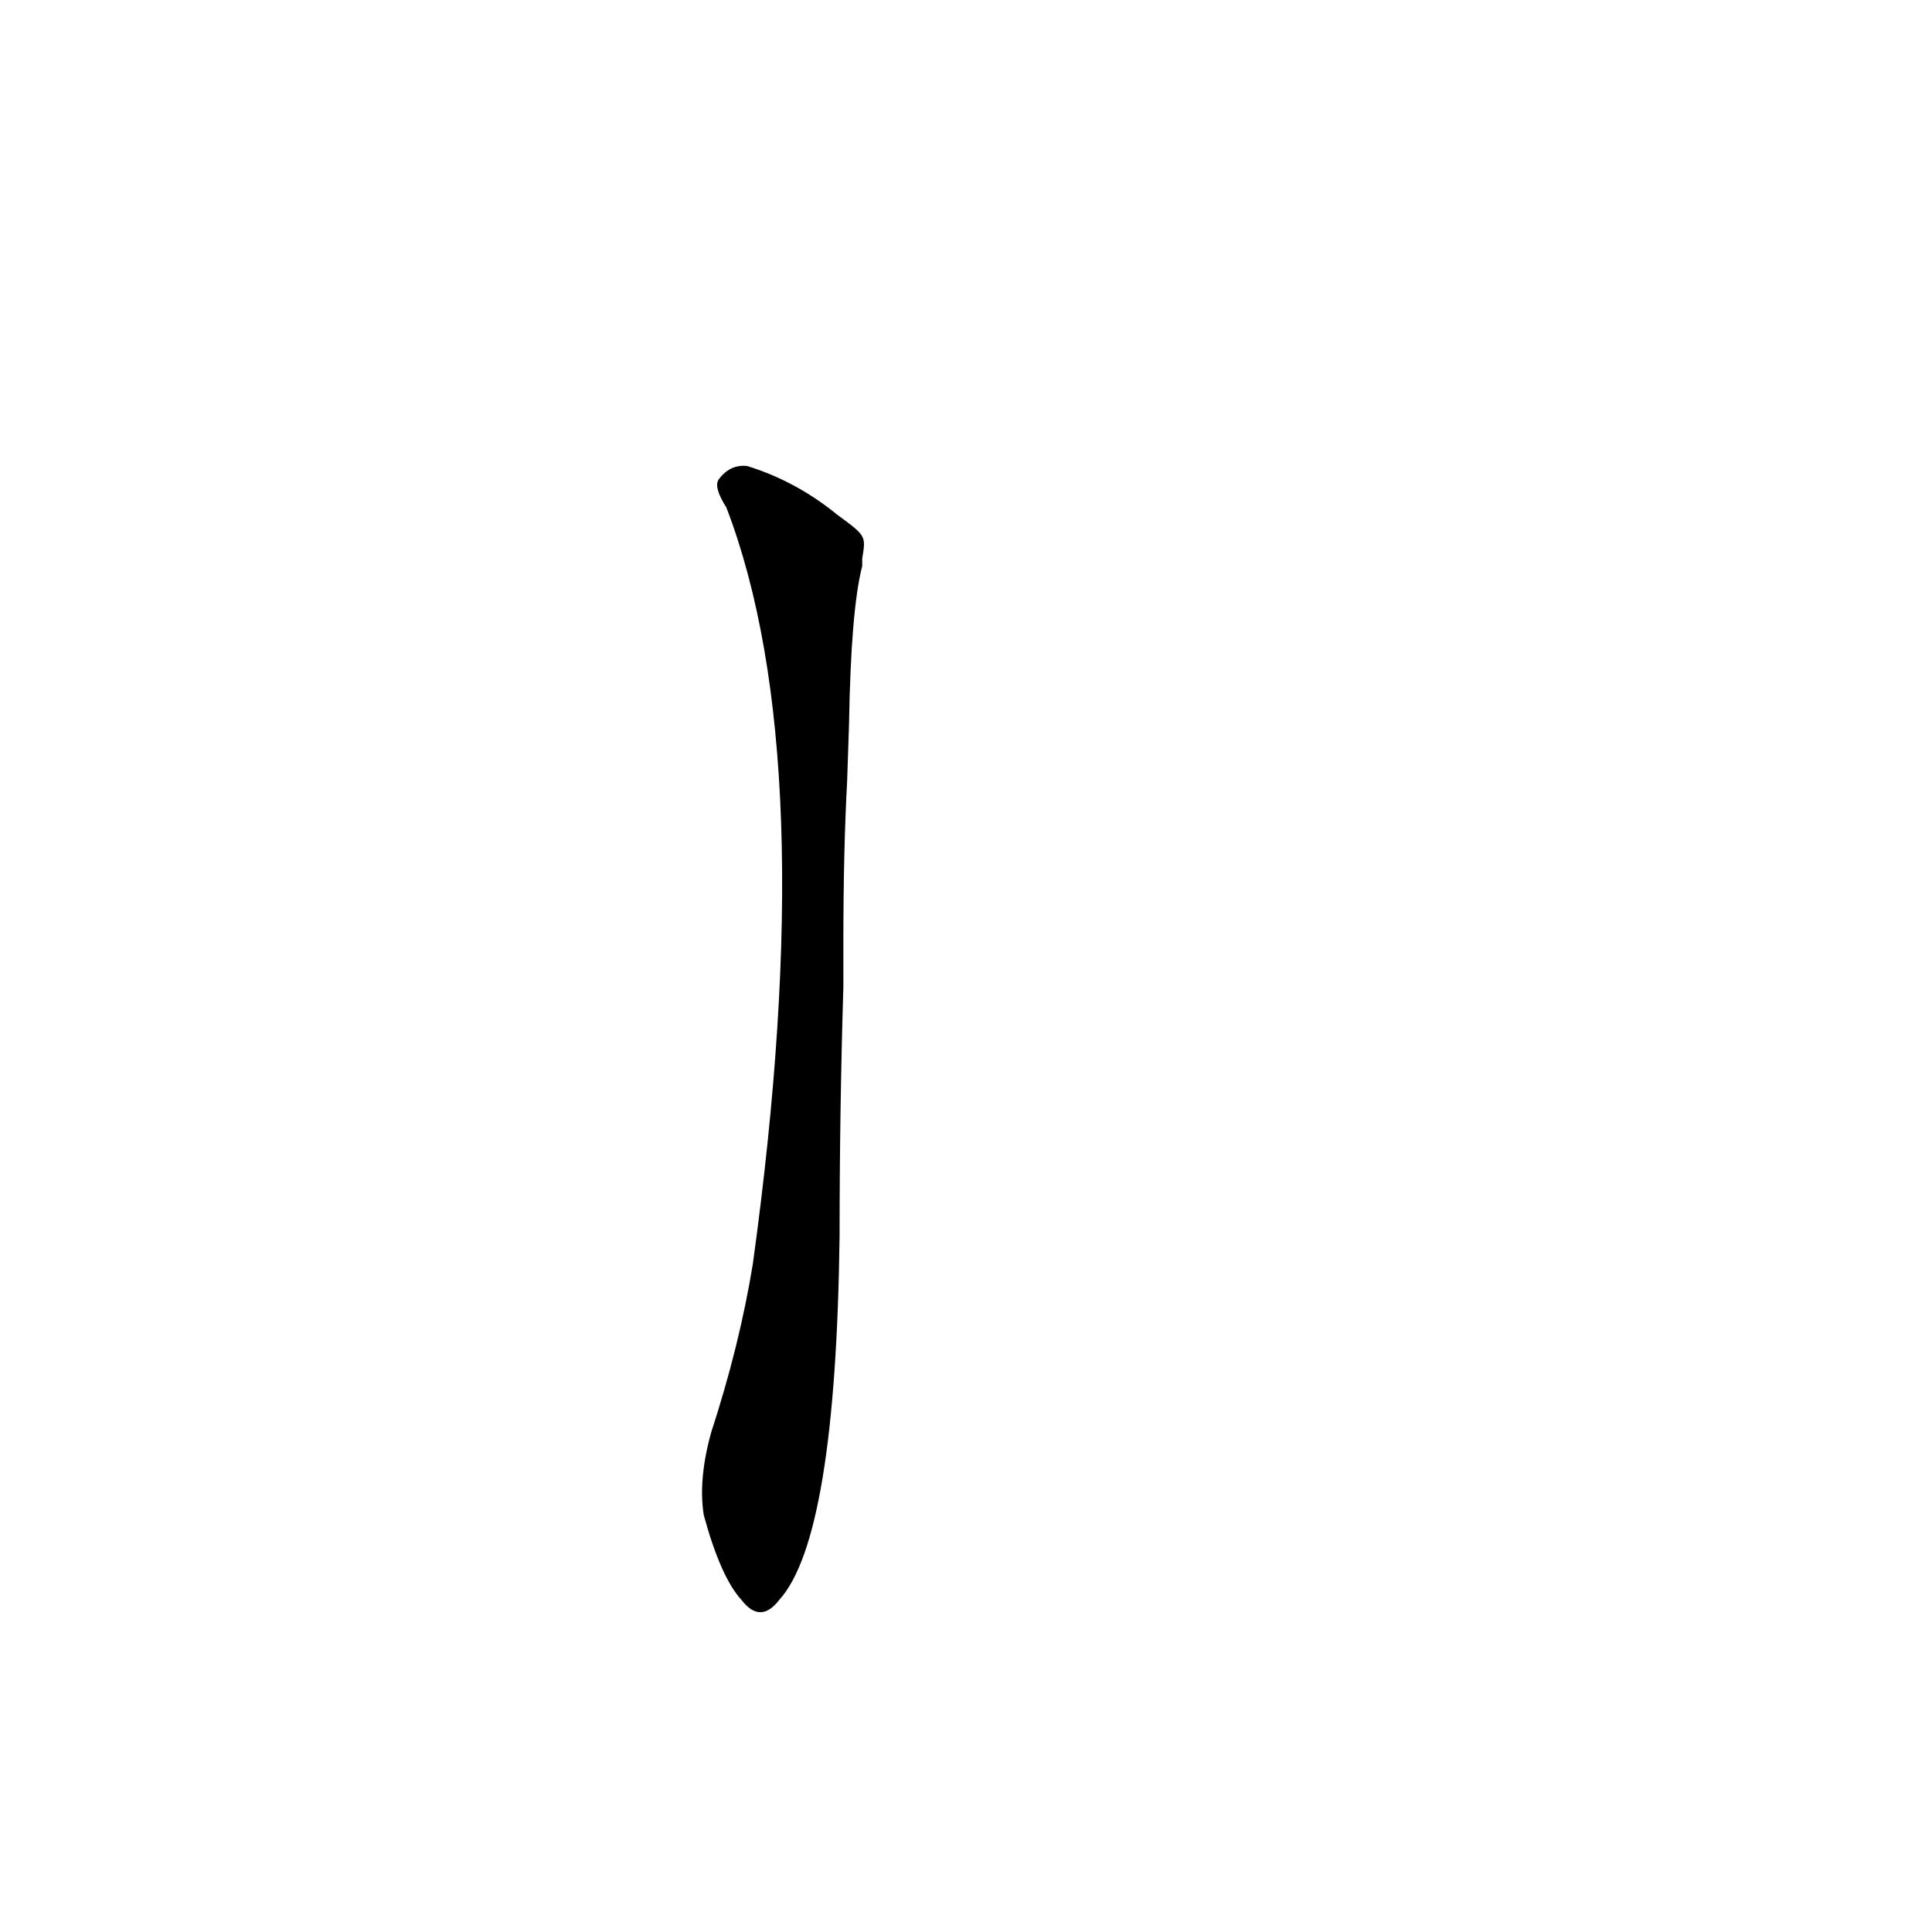<?xml version='1.0' encoding='utf-8'?>
<svg xmlns="http://www.w3.org/2000/svg" version="1.1" viewBox="0 0 1024 1024"><g transform="scale(1, -1) translate(0, -900)"><path d="M 444 627 Q 422 645 396 653 Q 387 654 381 646 Q 378 642 385 631 Q 436 498 399 230 Q 392 187 377 141 Q 370 116 373 97 Q 382 64 393 52 Q 403 39 413 52 Q 443 85 445 245 Q 445 311 447 377 L 447 400 Q 447 449 449 486 L 450 516 Q 451 577 457 600 Q 457 603 457 604 C 459 616 459 616 444 627 Z" fill="black" /></g></svg>